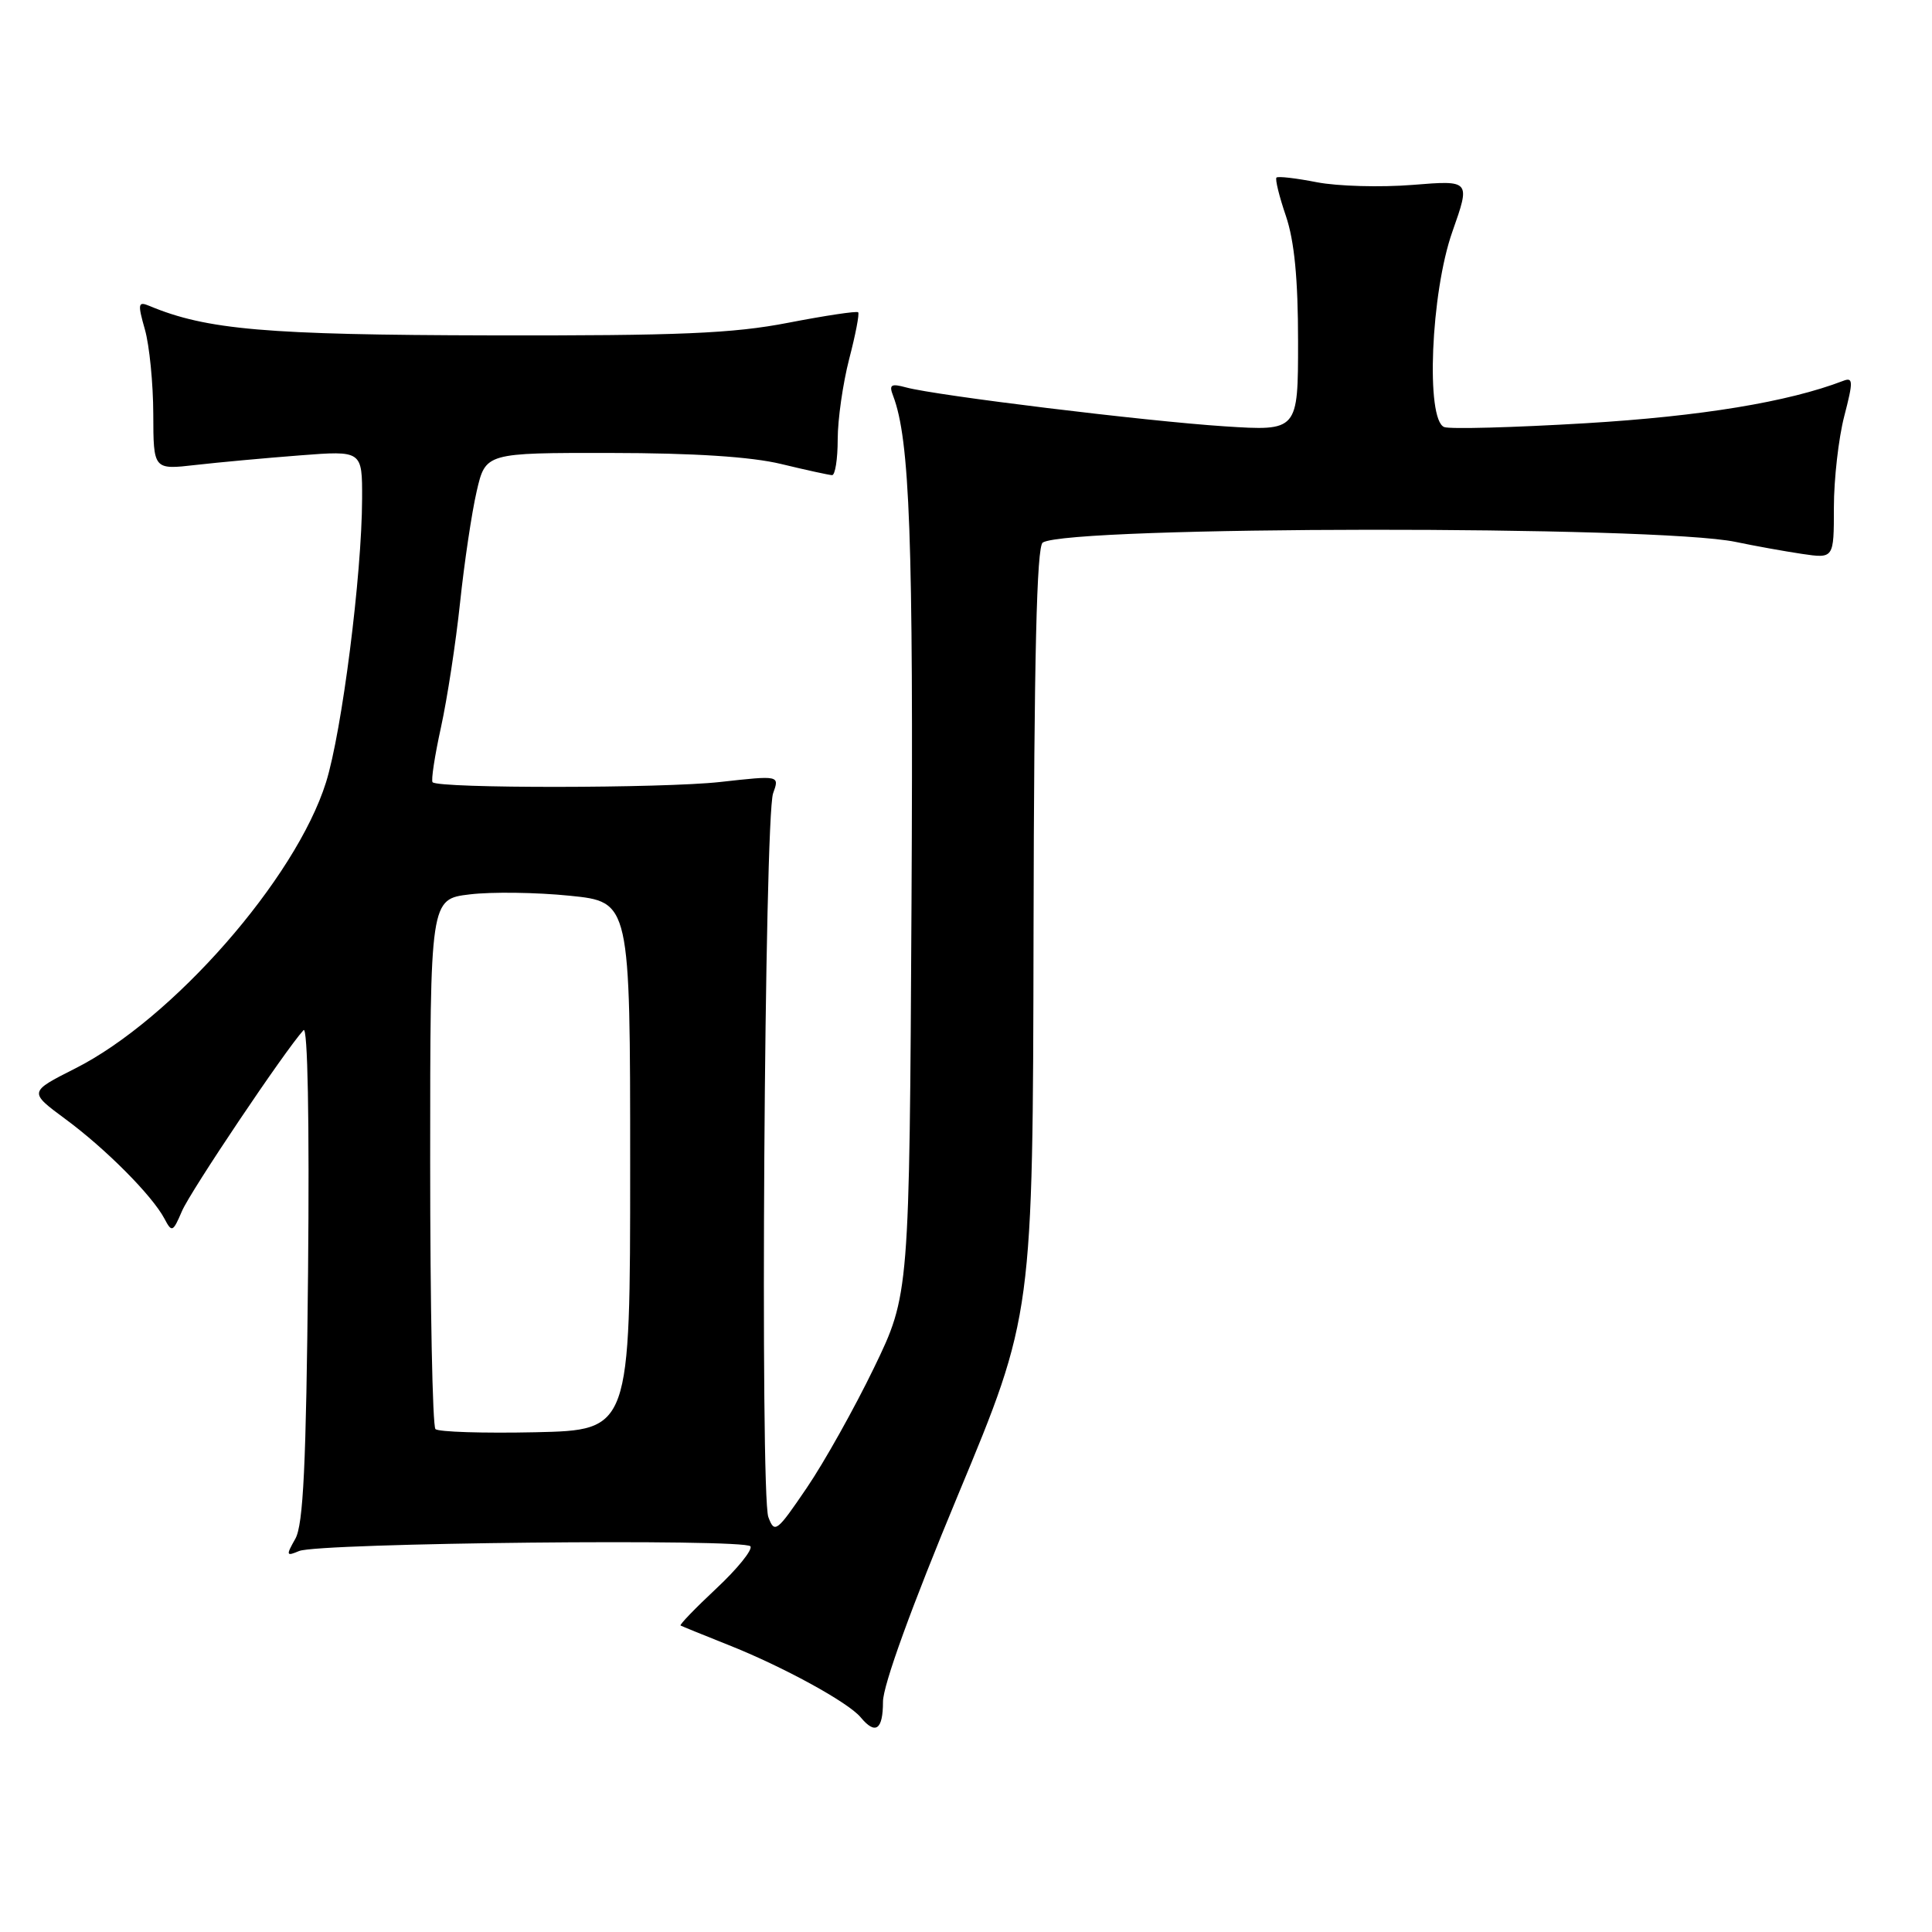<?xml version="1.0" encoding="UTF-8" standalone="no"?>
<!DOCTYPE svg PUBLIC "-//W3C//DTD SVG 1.1//EN" "http://www.w3.org/Graphics/SVG/1.1/DTD/svg11.dtd" >
<svg xmlns="http://www.w3.org/2000/svg" xmlns:xlink="http://www.w3.org/1999/xlink" version="1.1" viewBox="0 0 256 256">
 <g >
 <path fill="currentColor"
d=" M 117.00 225.49 C 117.00 223.32 120.78 212.90 126.93 198.12 C 136.86 174.26 136.86 174.26 136.95 123.42 C 137.02 86.91 137.37 72.39 138.17 71.89 C 141.75 69.68 219.54 69.61 230.00 71.81 C 232.47 72.33 236.41 73.04 238.75 73.39 C 243.00 74.02 243.00 74.02 243.00 67.23 C 243.00 63.49 243.62 58.06 244.37 55.16 C 245.58 50.50 245.56 49.95 244.22 50.47 C 236.92 53.27 225.41 55.16 210.12 56.08 C 200.56 56.65 192.12 56.88 191.37 56.59 C 188.89 55.64 189.59 38.77 192.45 30.69 C 194.85 23.88 194.85 23.88 187.18 24.50 C 182.95 24.84 177.25 24.68 174.50 24.15 C 171.75 23.61 169.34 23.33 169.14 23.53 C 168.94 23.73 169.50 26.02 170.39 28.62 C 171.51 31.93 172.00 36.93 172.00 45.24 C 172.00 57.12 172.00 57.12 162.25 56.49 C 151.82 55.81 124.09 52.42 120.08 51.34 C 118.06 50.79 117.77 50.97 118.34 52.44 C 120.56 58.24 121.04 71.38 120.78 119.52 C 120.50 171.53 120.50 171.53 115.81 181.24 C 113.23 186.57 109.22 193.74 106.90 197.15 C 102.92 203.01 102.63 203.23 101.81 201.02 C 100.70 198.01 101.29 108.29 102.44 105.12 C 103.30 102.74 103.30 102.74 95.40 103.62 C 87.83 104.46 58.16 104.49 57.32 103.65 C 57.10 103.43 57.60 100.16 58.43 96.38 C 59.26 92.59 60.40 85.16 60.96 79.86 C 61.52 74.56 62.51 67.92 63.16 65.11 C 64.34 60.00 64.34 60.00 80.92 60.02 C 91.92 60.03 99.52 60.52 103.50 61.48 C 106.80 62.28 109.84 62.94 110.25 62.96 C 110.66 62.98 111.00 60.84 111.00 58.21 C 111.00 55.58 111.69 50.79 112.52 47.57 C 113.36 44.35 113.90 41.56 113.71 41.38 C 113.52 41.19 109.35 41.82 104.43 42.77 C 97.11 44.19 90.01 44.49 65.00 44.44 C 35.26 44.38 27.38 43.70 19.81 40.54 C 18.29 39.90 18.22 40.22 19.20 43.66 C 19.80 45.77 20.30 50.82 20.31 54.87 C 20.33 62.25 20.33 62.25 25.92 61.61 C 28.99 61.26 35.21 60.69 39.75 60.34 C 48.00 59.70 48.00 59.70 47.98 66.10 C 47.95 76.20 45.31 96.91 43.20 103.66 C 39.19 116.45 22.85 135.09 9.94 141.59 C 3.81 144.69 3.81 144.69 8.65 148.27 C 14.01 152.22 20.17 158.42 21.79 161.48 C 22.77 163.34 22.91 163.28 24.11 160.48 C 25.23 157.85 37.81 139.12 40.22 136.50 C 40.77 135.89 41.01 148.45 40.82 168.50 C 40.57 194.10 40.19 202.04 39.13 203.90 C 37.88 206.11 37.92 206.24 39.63 205.52 C 42.21 204.43 98.79 203.85 99.44 204.90 C 99.73 205.37 97.70 207.88 94.92 210.48 C 92.14 213.08 90.01 215.29 90.18 215.39 C 90.36 215.49 93.20 216.65 96.50 217.96 C 103.74 220.83 112.39 225.56 114.04 227.55 C 116.00 229.92 117.00 229.22 117.00 225.49 Z  M 57.70 189.36 C 57.31 188.98 57.00 173.02 57.00 153.91 C 57.00 119.14 57.00 119.14 62.25 118.51 C 65.14 118.16 71.10 118.24 75.50 118.69 C 83.50 119.50 83.50 119.50 83.50 154.50 C 83.50 189.50 83.50 189.50 70.95 189.78 C 64.04 189.93 58.08 189.74 57.70 189.36 Z "/>
</g>
</svg>